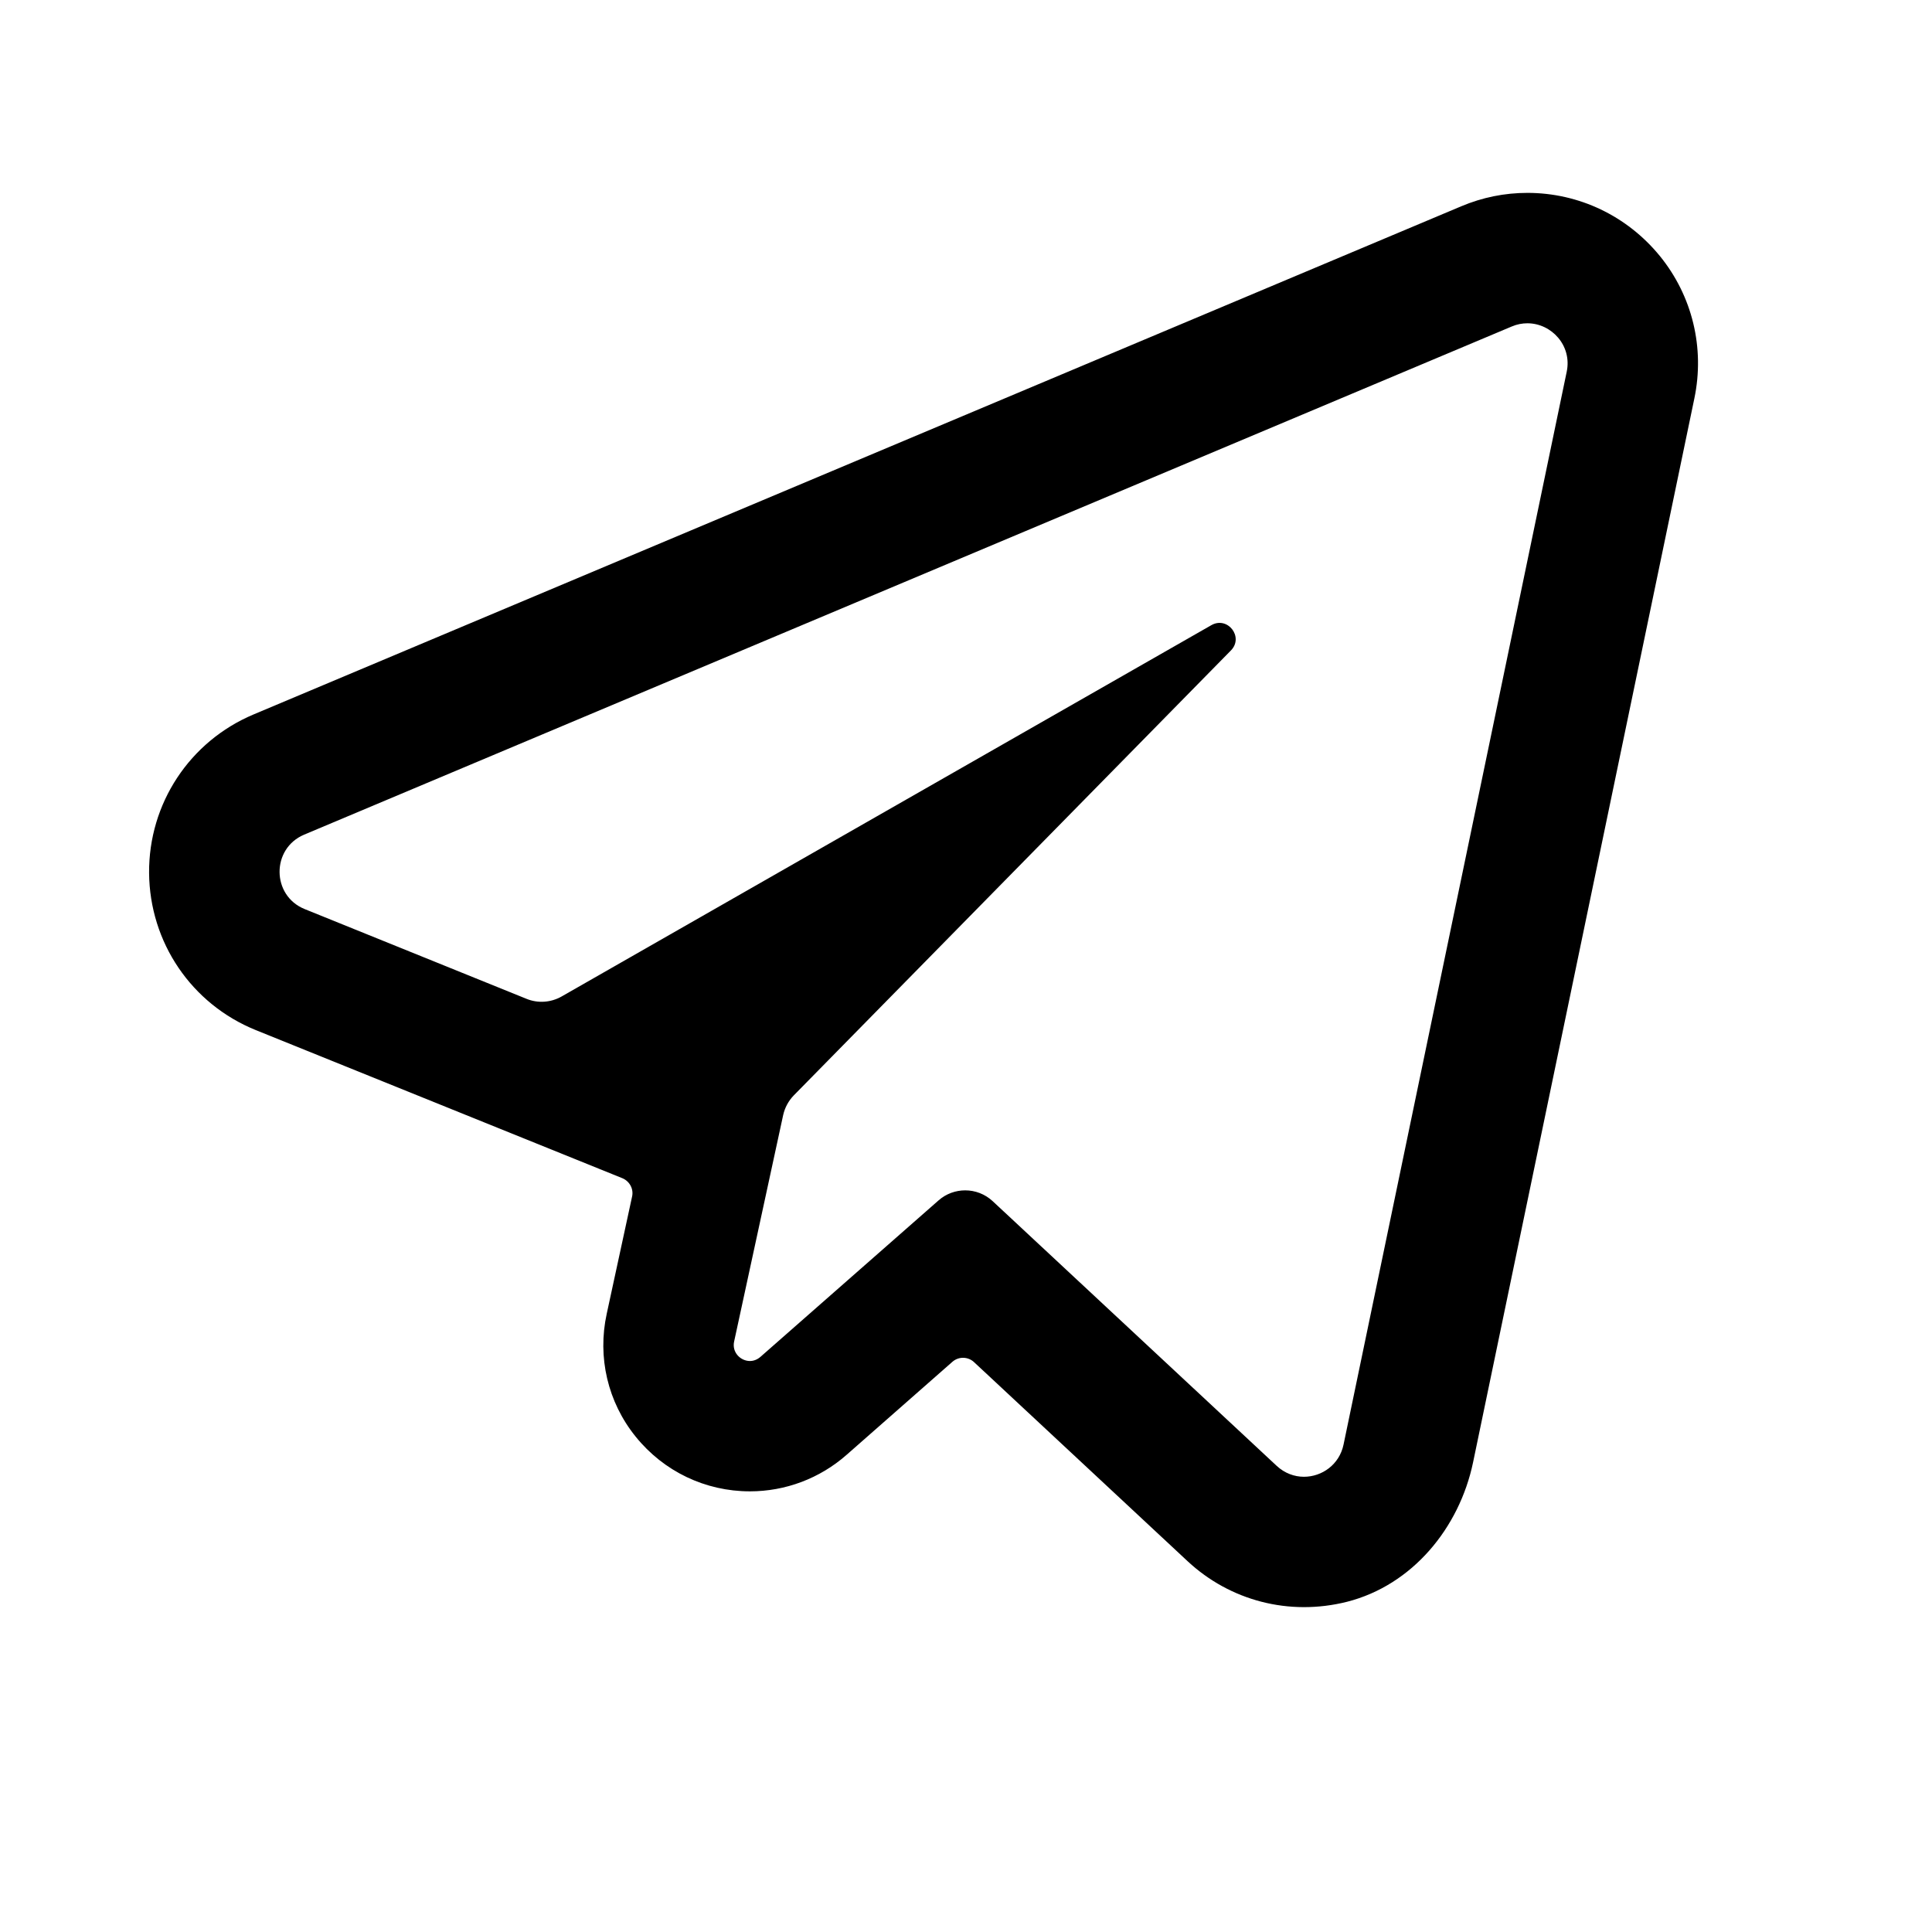 <svg width="24" height="24" viewBox="0 0 24 24" xmlns="http://www.w3.org/2000/svg">
<path fill-rule="evenodd" clip-rule="evenodd" d="M16.69 17.945C16.638 18.195 16.421 18.345 16.198 18.345C16.08 18.345 15.959 18.302 15.859 18.209L12.331 14.921C12.235 14.832 12.113 14.787 11.99 14.787C11.873 14.787 11.754 14.828 11.66 14.911L9.447 16.855C9.407 16.89 9.361 16.907 9.316 16.907C9.199 16.907 9.089 16.799 9.12 16.663L9.729 13.851C9.75 13.758 9.795 13.675 9.861 13.607L15.291 8.08C15.454 7.914 15.251 7.651 15.048 7.766L6.976 12.379C6.843 12.454 6.683 12.466 6.541 12.408L3.785 11.293C3.372 11.126 3.368 10.541 3.779 10.368L18.779 4.056C18.844 4.028 18.91 4.016 18.974 4.016C19.274 4.016 19.531 4.294 19.462 4.619L16.69 17.945ZM20.62 3.181C20.213 2.682 19.614 2.396 18.974 2.396C18.691 2.396 18.414 2.452 18.151 2.563L3.15 8.875C2.356 9.209 1.846 9.982 1.852 10.844C1.859 11.707 2.378 12.472 3.177 12.796L7.731 14.636C7.822 14.674 7.873 14.77 7.852 14.864L7.537 16.32C7.419 16.86 7.55 17.418 7.896 17.846C8.245 18.279 8.762 18.526 9.316 18.526C9.757 18.526 10.183 18.366 10.516 18.073L11.832 16.916C11.909 16.849 12.025 16.851 12.1 16.921L14.754 19.395C15.279 19.883 16.012 20.079 16.733 19.898C17.543 19.692 18.128 18.983 18.299 18.166L21.048 4.949C21.179 4.321 21.023 3.677 20.62 3.181Z"/>
</svg>